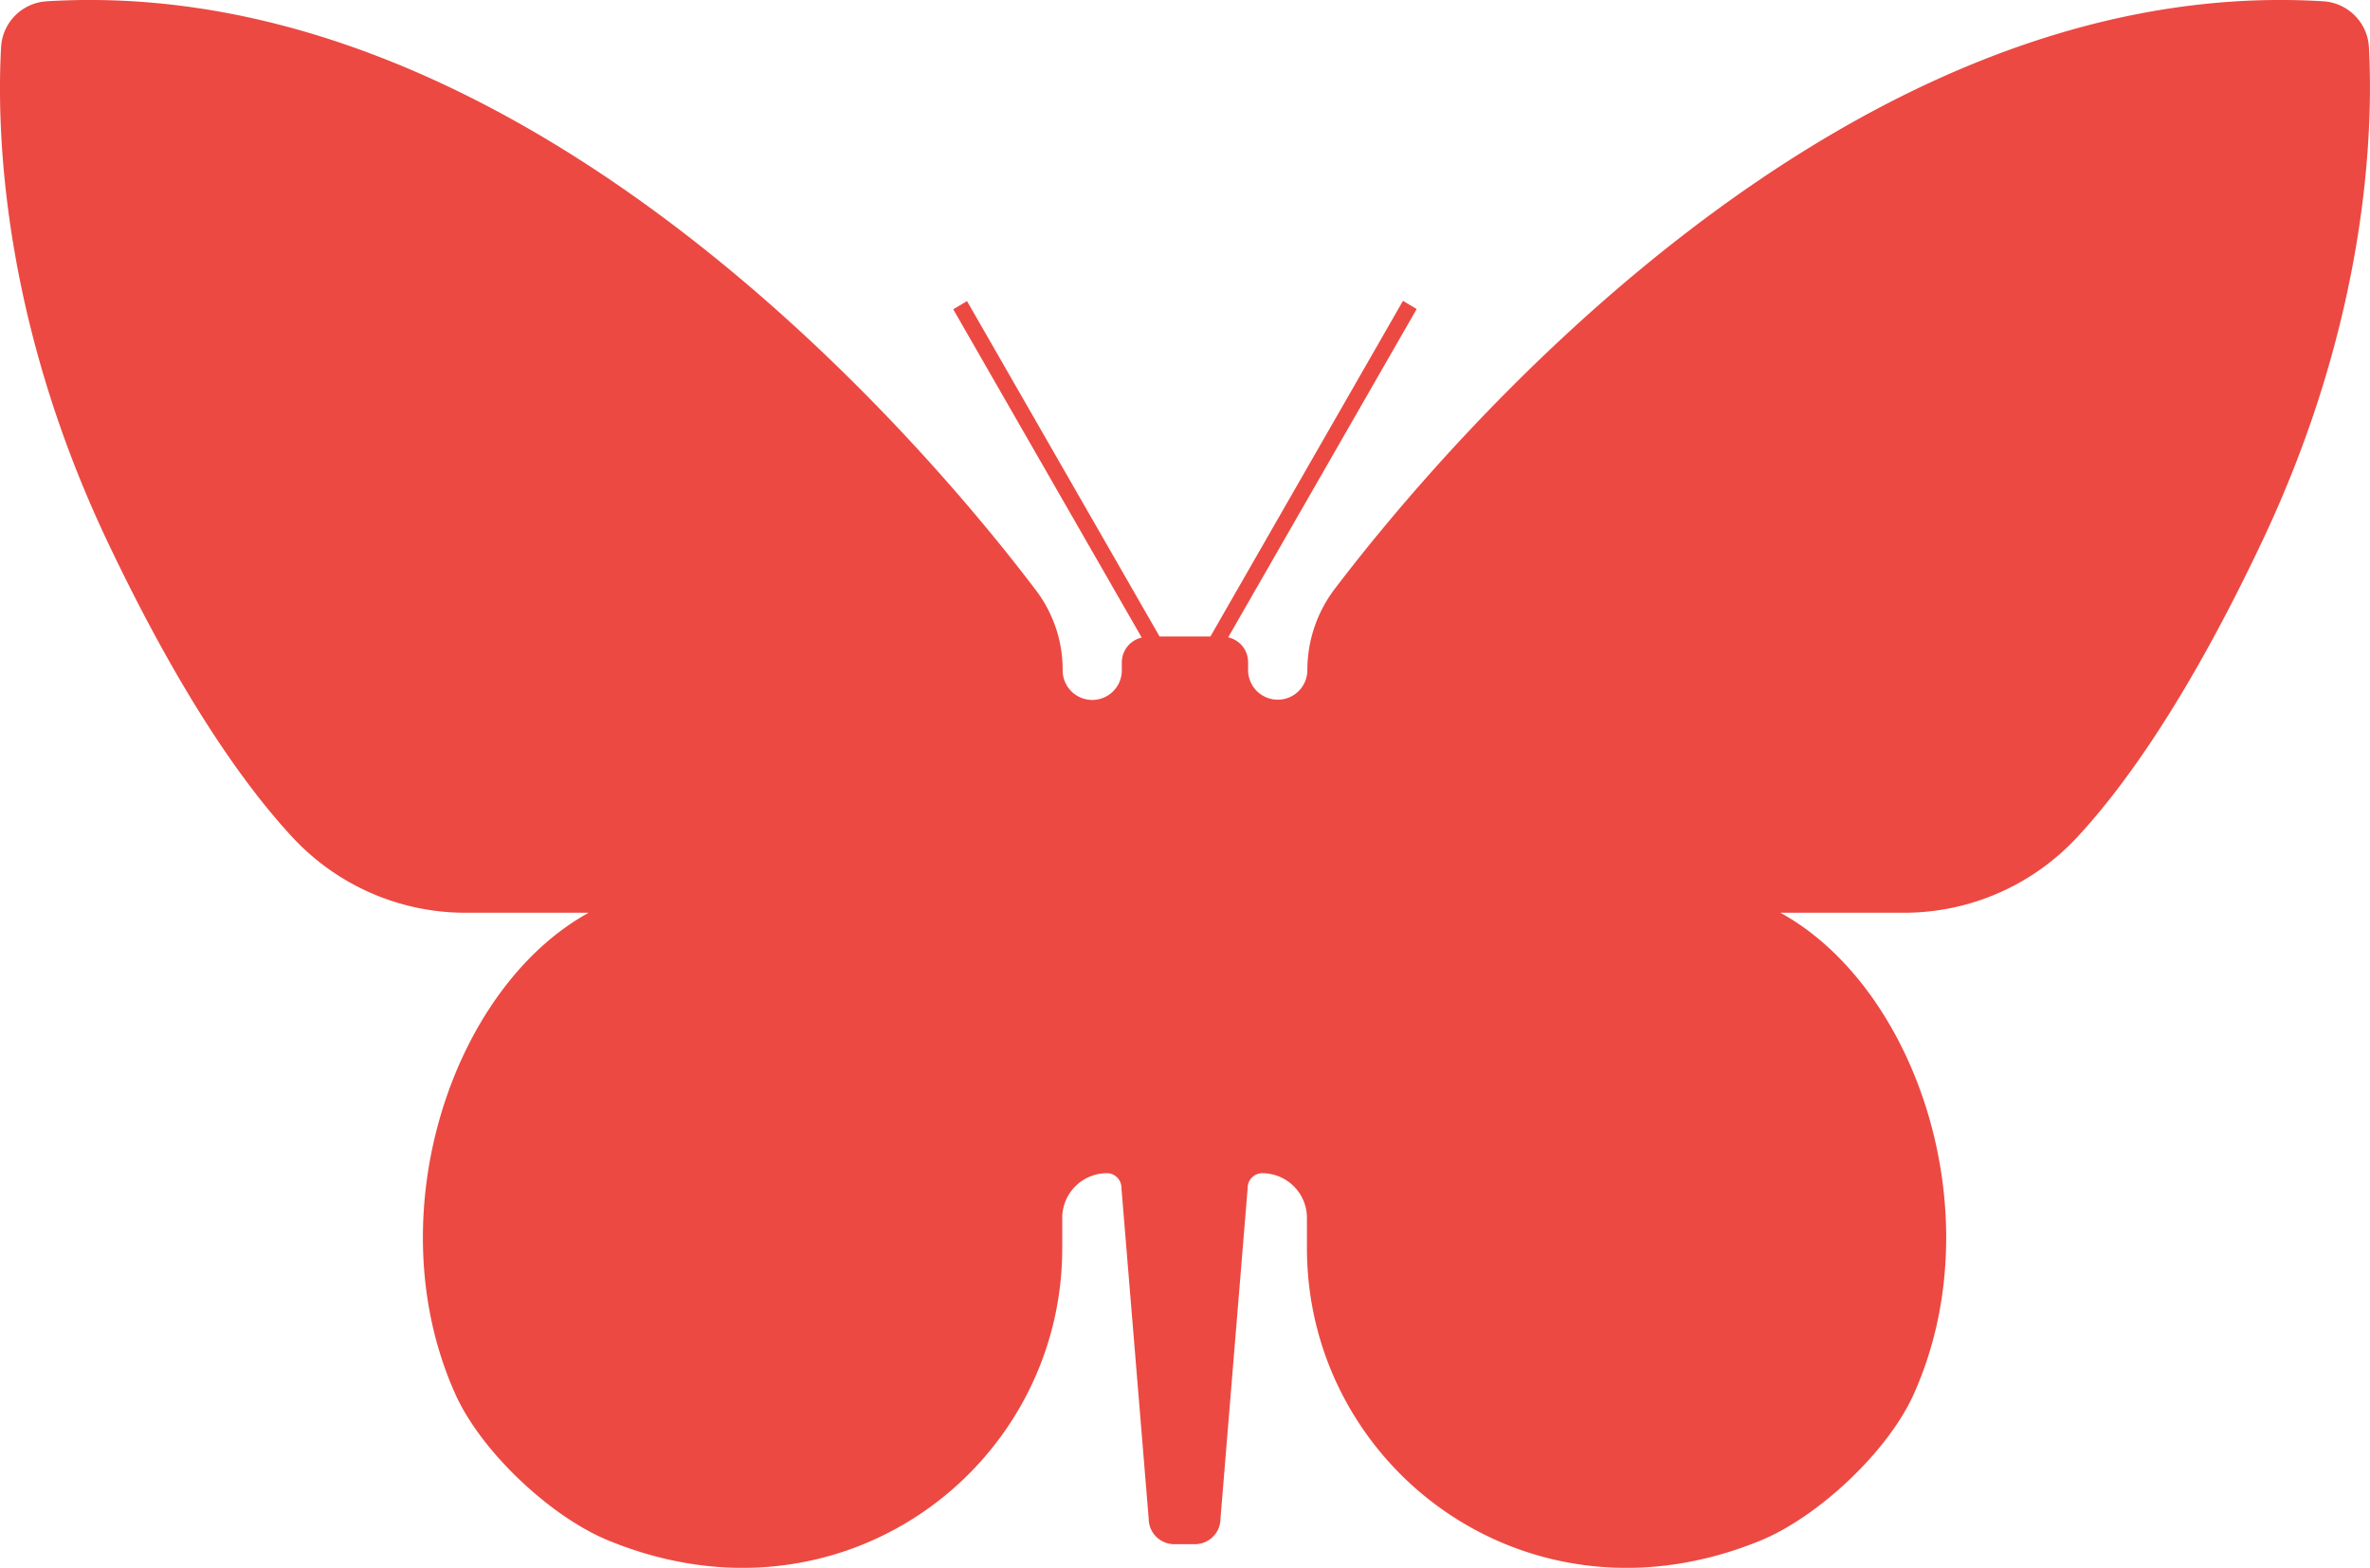 <svg id="Layer_1" data-name="Layer 1" xmlns="http://www.w3.org/2000/svg" viewBox="0 0 289.2 191.32"><defs><style>.cls-1{fill:#ec4942;}</style></defs><path class="cls-1" d="M289.07,5.78A5.94,5.94,0,0,0,283.53.16c-59-3.63-107.79,54.77-120.68,71.73a16.37,16.37,0,0,0-3.32,9.88h0a3.61,3.61,0,0,1-3.61,3.61h0a3.62,3.62,0,0,1-3.62-3.61v-1a3.11,3.11,0,0,0-2.43-3l23-40.06-1.67-1L147.7,77.67h-6.2L118,36.74l-1.68,1,23,40.06a3.11,3.11,0,0,0-2.43,3v1a3.61,3.61,0,0,1-3.61,3.61h0a3.61,3.61,0,0,1-3.61-3.61v-.09A16,16,0,0,0,126.39,72C113.59,55.09,64.71-3.47,5.67.16A5.93,5.93,0,0,0,.13,5.78c-.54,9.88,0,32.95,13,60.34C22,84.79,29.74,95.77,35.74,102.22a28.81,28.81,0,0,0,21.09,9.16h15c-16.74,9.22-26,37.11-16.26,58.75,3.14,7,11.65,15,18.73,17.87,28.29,11.6,55.32-8.89,55.32-35.69v-3.69a5.46,5.46,0,0,1,5.45-5.46h0a1.77,1.77,0,0,1,1.77,1.77l3.33,40.38a3.12,3.12,0,0,0,3.12,3.12h2.52a3.12,3.12,0,0,0,3.12-3.12l3.32-40.38a1.78,1.78,0,0,1,1.77-1.77h0a5.46,5.46,0,0,1,5.46,5.46v3.69c0,26.8,27,47.29,55.31,35.69,7.09-2.9,15.6-10.89,18.73-17.87,9.74-21.64.48-49.53-16.26-58.75h15.06a28.83,28.83,0,0,0,21.09-9.16c6-6.45,13.76-17.43,22.6-36.1C289,38.73,289.6,15.66,289.07,5.78Z"/></svg>